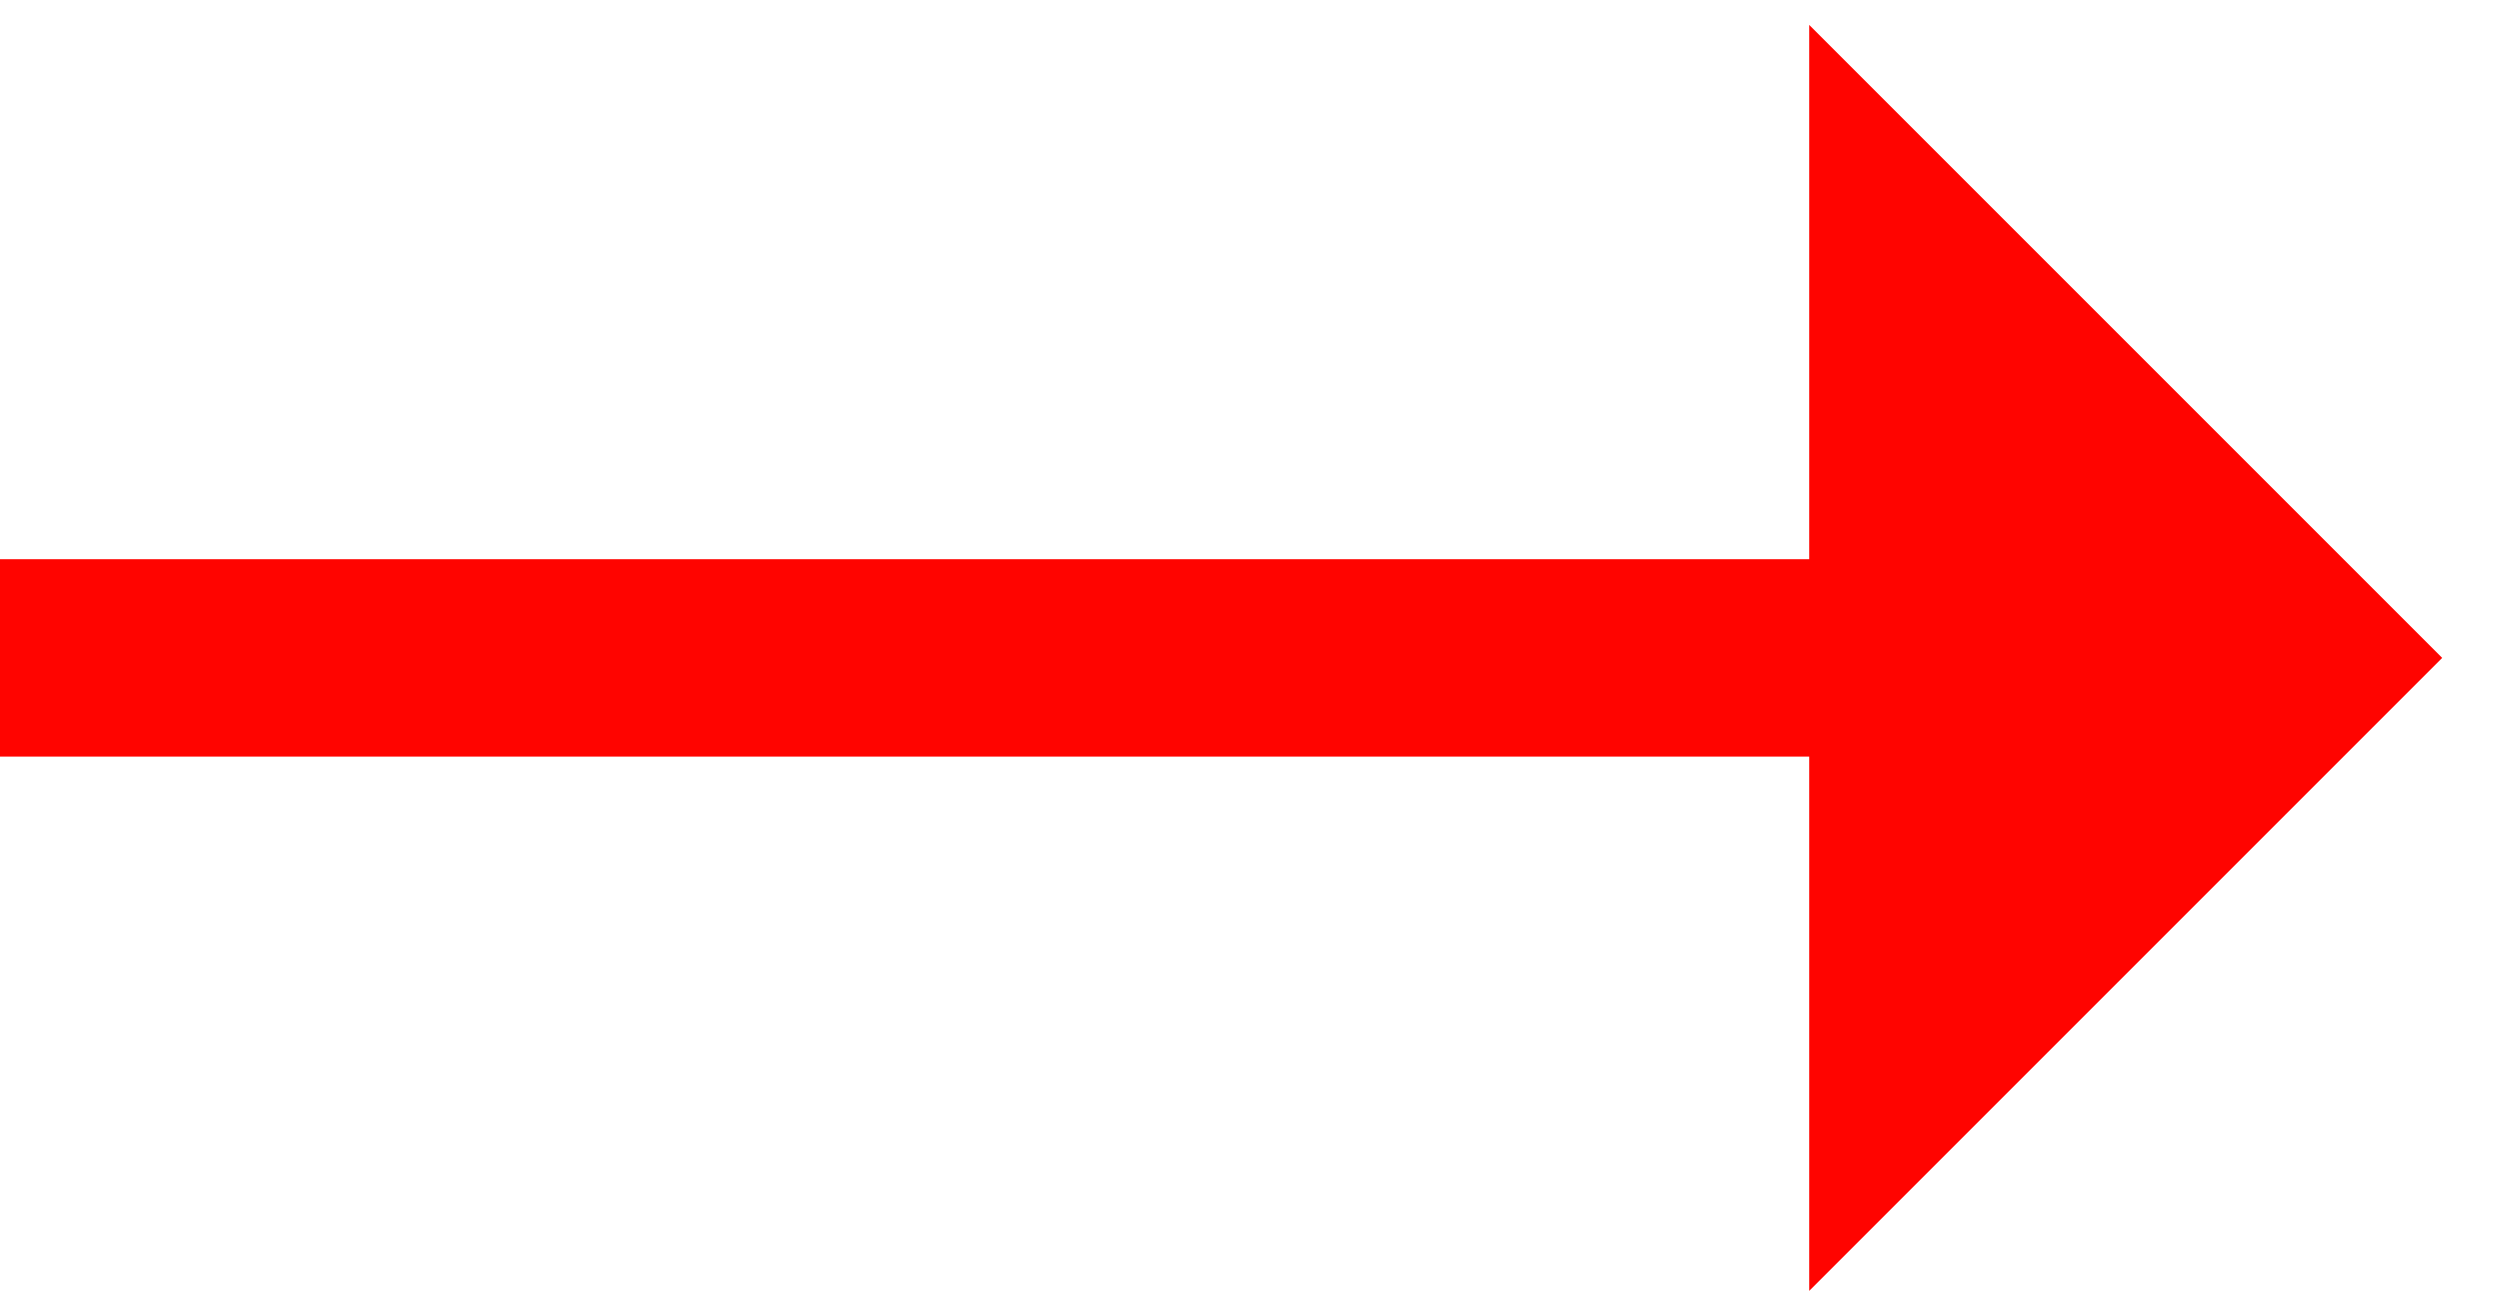 <svg width="19" height="10" viewBox="0 0 19 10" fill="none" xmlns="http://www.w3.org/2000/svg">
<path d="M14.5 5V2L17.5 5L14.5 8V5Z" fill="#FF0400"/>
<path d="M0 5H14.5M14.5 5V2L17.5 5L14.5 8V5Z" stroke="#FF0400" stroke-width="1.5"/>
</svg>
